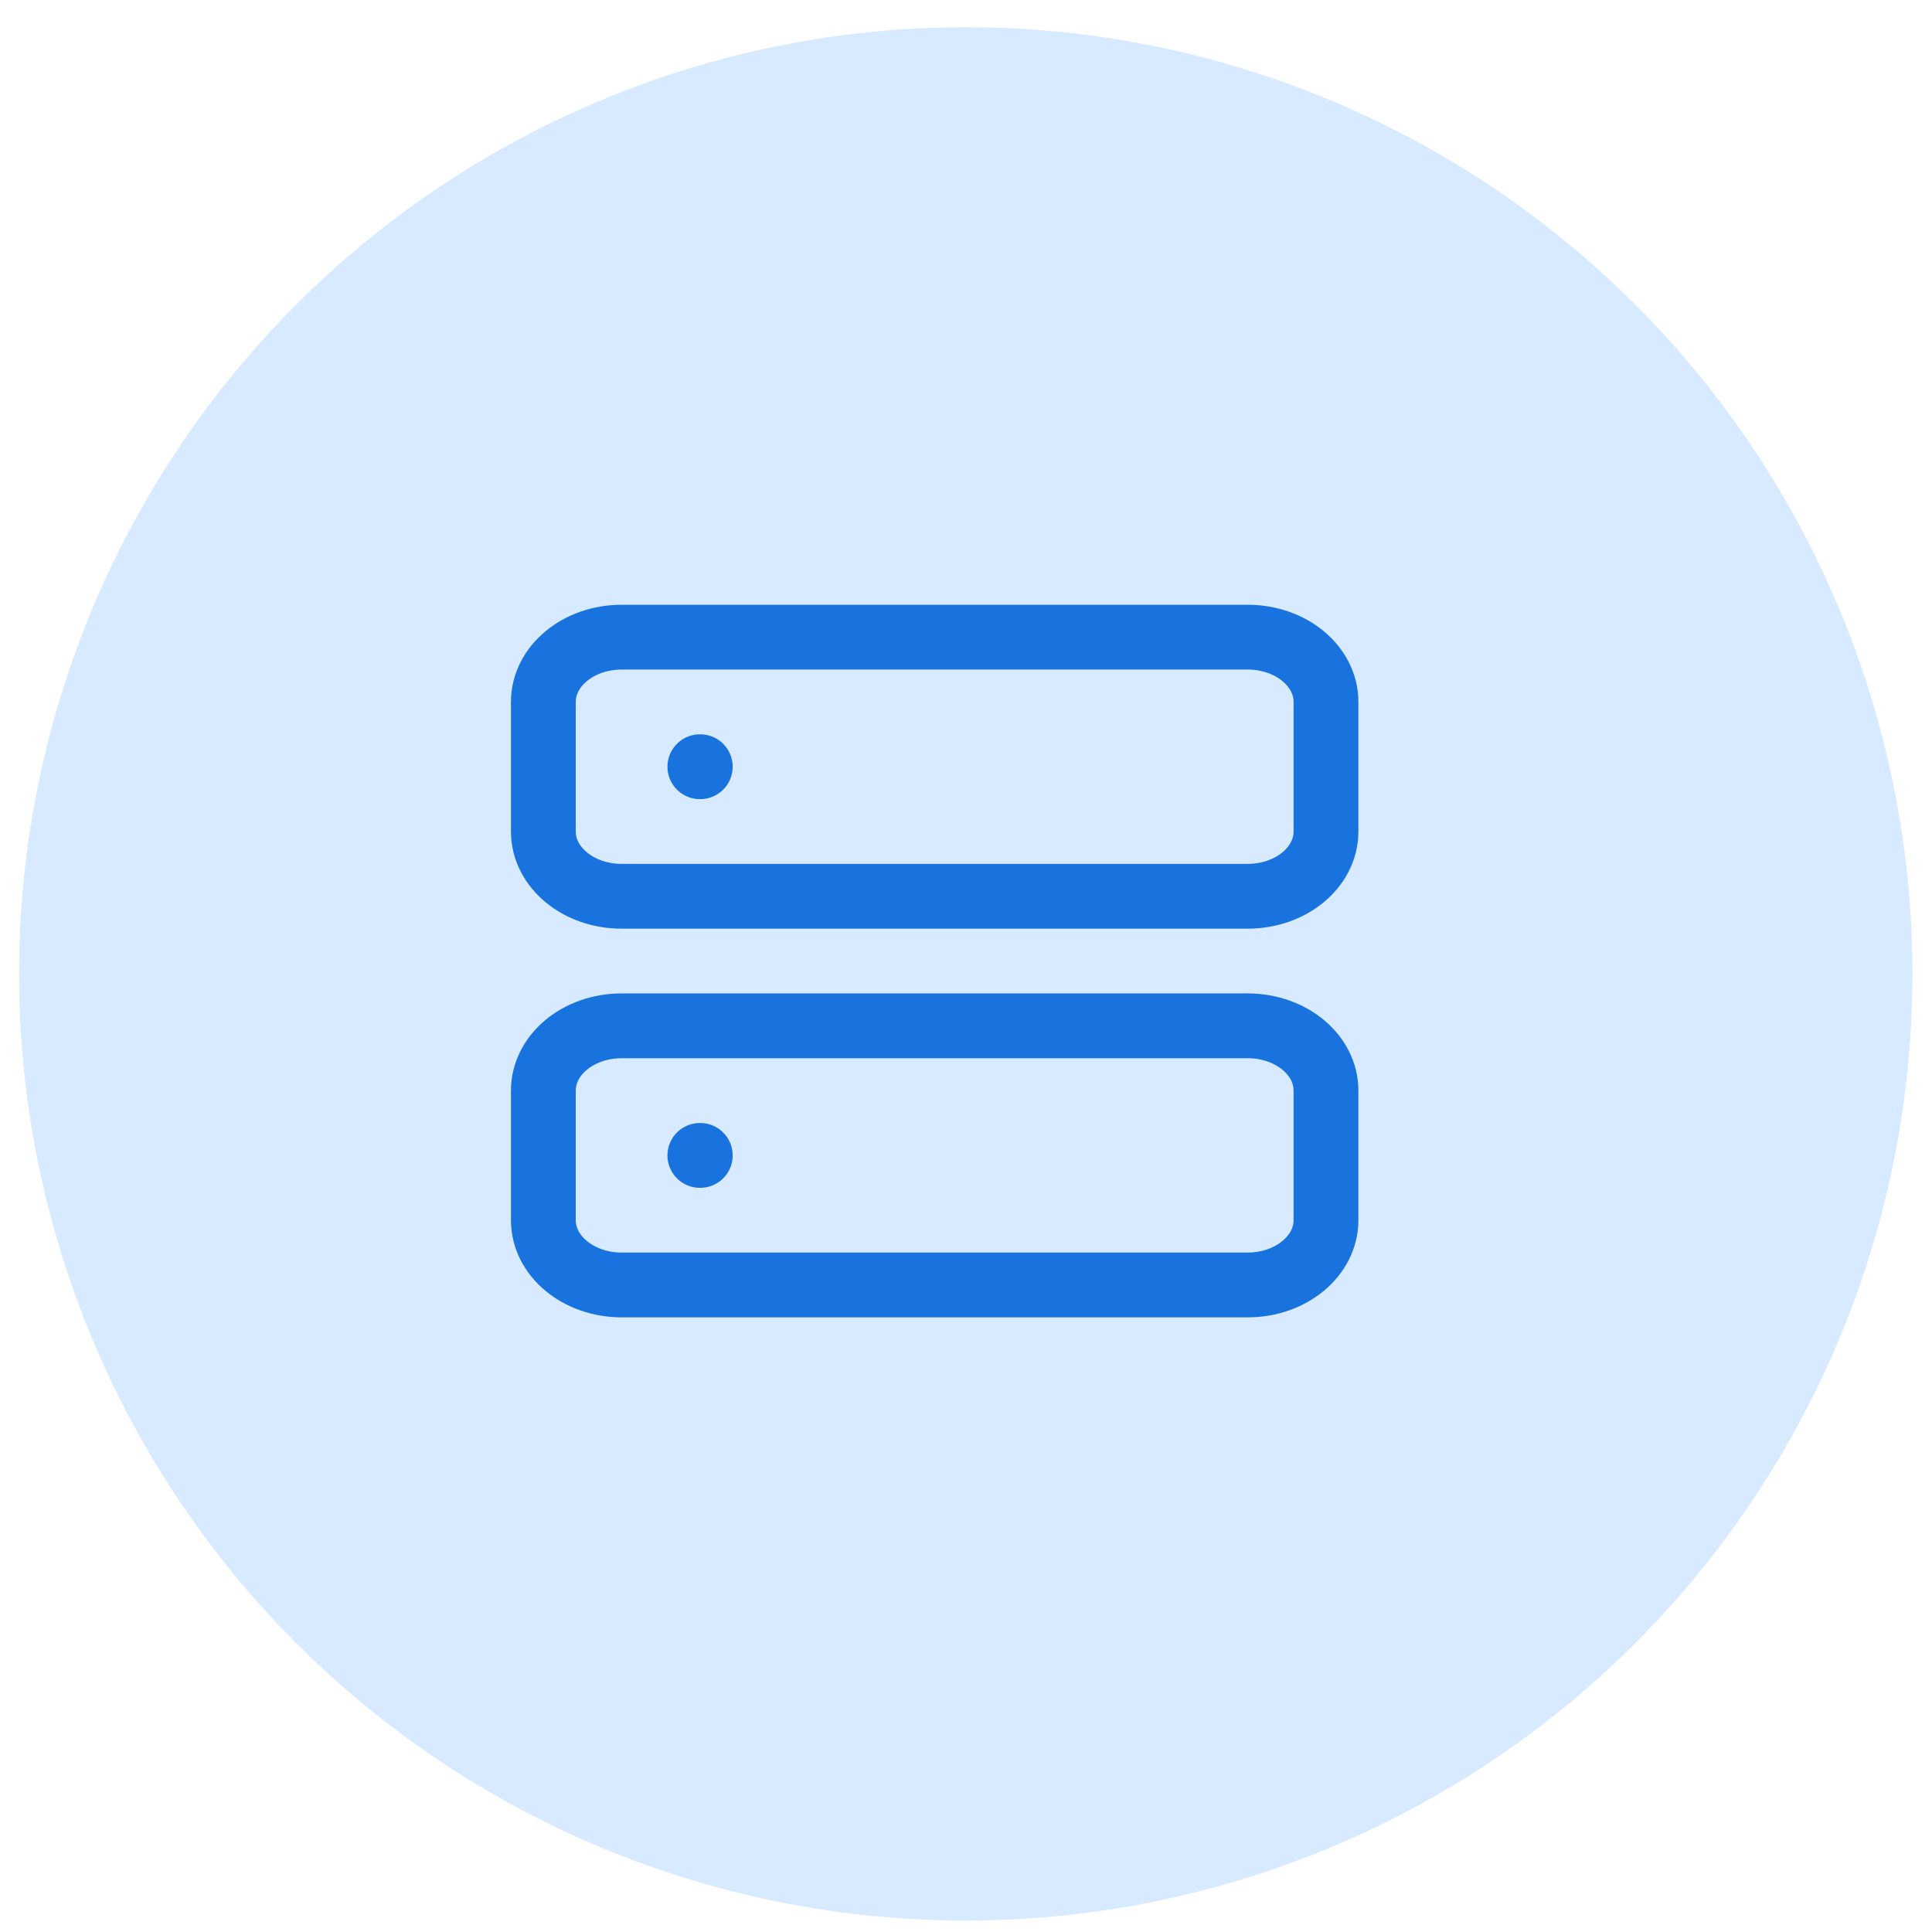 <svg width="54" height="54" viewBox="0 0 54 54" fill="none" xmlns="http://www.w3.org/2000/svg">
<circle cx="26.993" cy="27.22" r="26.46" fill="#D7EAFF"/>
<path d="M19.561 21.43H19.573M19.561 32.294H19.573M17.374 17.809H34.874C36.082 17.809 37.062 18.619 37.062 19.619V23.241C37.062 24.241 36.082 25.051 34.874 25.051H17.374C16.166 25.051 15.187 24.241 15.187 23.241V19.619C15.187 18.619 16.166 17.809 17.374 17.809ZM17.374 28.672H34.874C36.082 28.672 37.062 29.483 37.062 30.483V34.104C37.062 35.104 36.082 35.915 34.874 35.915H17.374C16.166 35.915 15.187 35.104 15.187 34.104V30.483C15.187 29.483 16.166 28.672 17.374 28.672Z" stroke="#1873DE" stroke-width="1.811" stroke-linecap="round" stroke-linejoin="round"/>
</svg>
